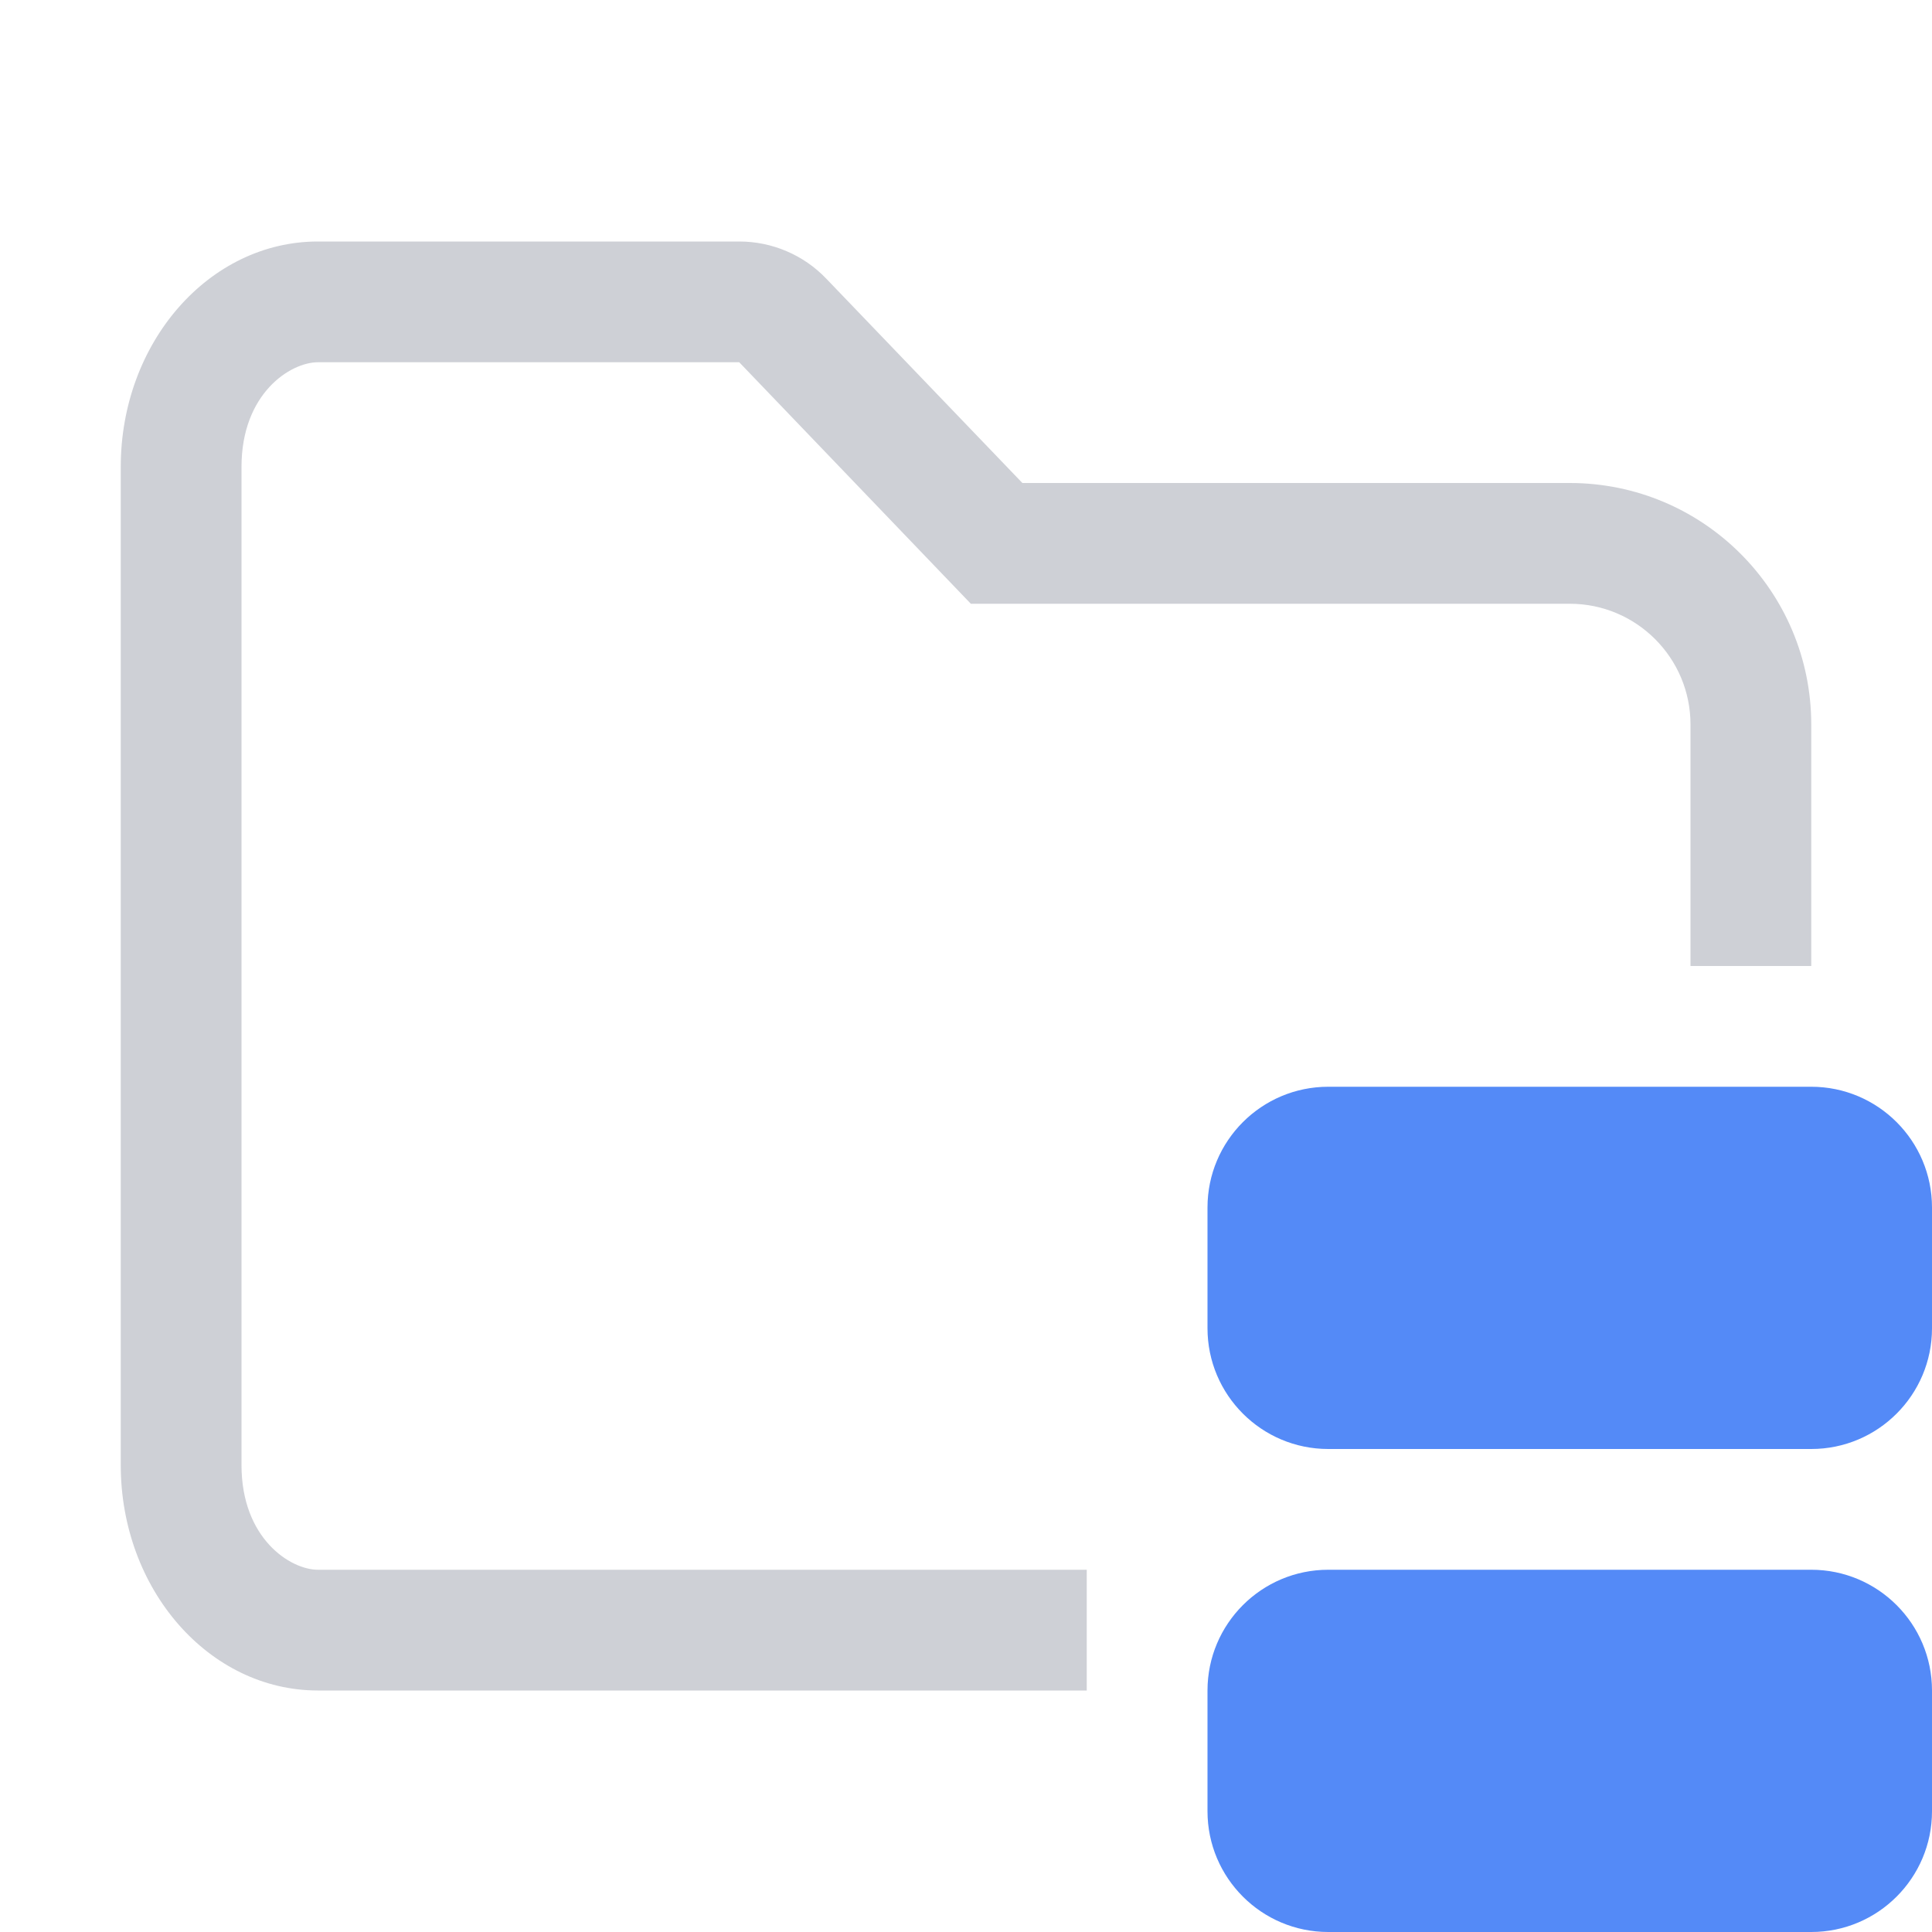 <!-- Copyright 2000-2024 JetBrains s.r.o. and contributors. Use of this source code is governed by the Apache 2.0 license. -->
<svg width="16" height="16" viewBox="0 0 16 16" fill="none" xmlns="http://www.w3.org/2000/svg">
<path d="M2.633 3L6.122 3L8.04 5H13C13.552 5 14 5.448 14 6V8H15V6C15 4.895 14.105 4 13 4L8.467 4L6.843 2.308C6.655 2.111 6.394 2 6.122 2H2.633C1.731 2 1 2.836 1 3.867V12.133C1 13.164 1.731 14 2.633 14H9L9 13H2.633C2.405 13 2 12.742 2 12.133V3.867C2 3.258 2.405 3 2.633 3Z" fill="#CED0D6"/>
<path d="M11 9C10.448 9 10 9.448 10 10V11C10 11.552 10.448 12 11 12H15C15.552 12 16 11.552 16 11V10C16 9.448 15.552 9 15 9H11Z" fill="#548AF7"/>
<path d="M11 13C10.448 13 10 13.448 10 14V15C10 15.552 10.448 16 11 16H15C15.552 16 16 15.552 16 15V14C16 13.448 15.552 13 15 13H11Z" fill="#548AF7"/>
</svg>
